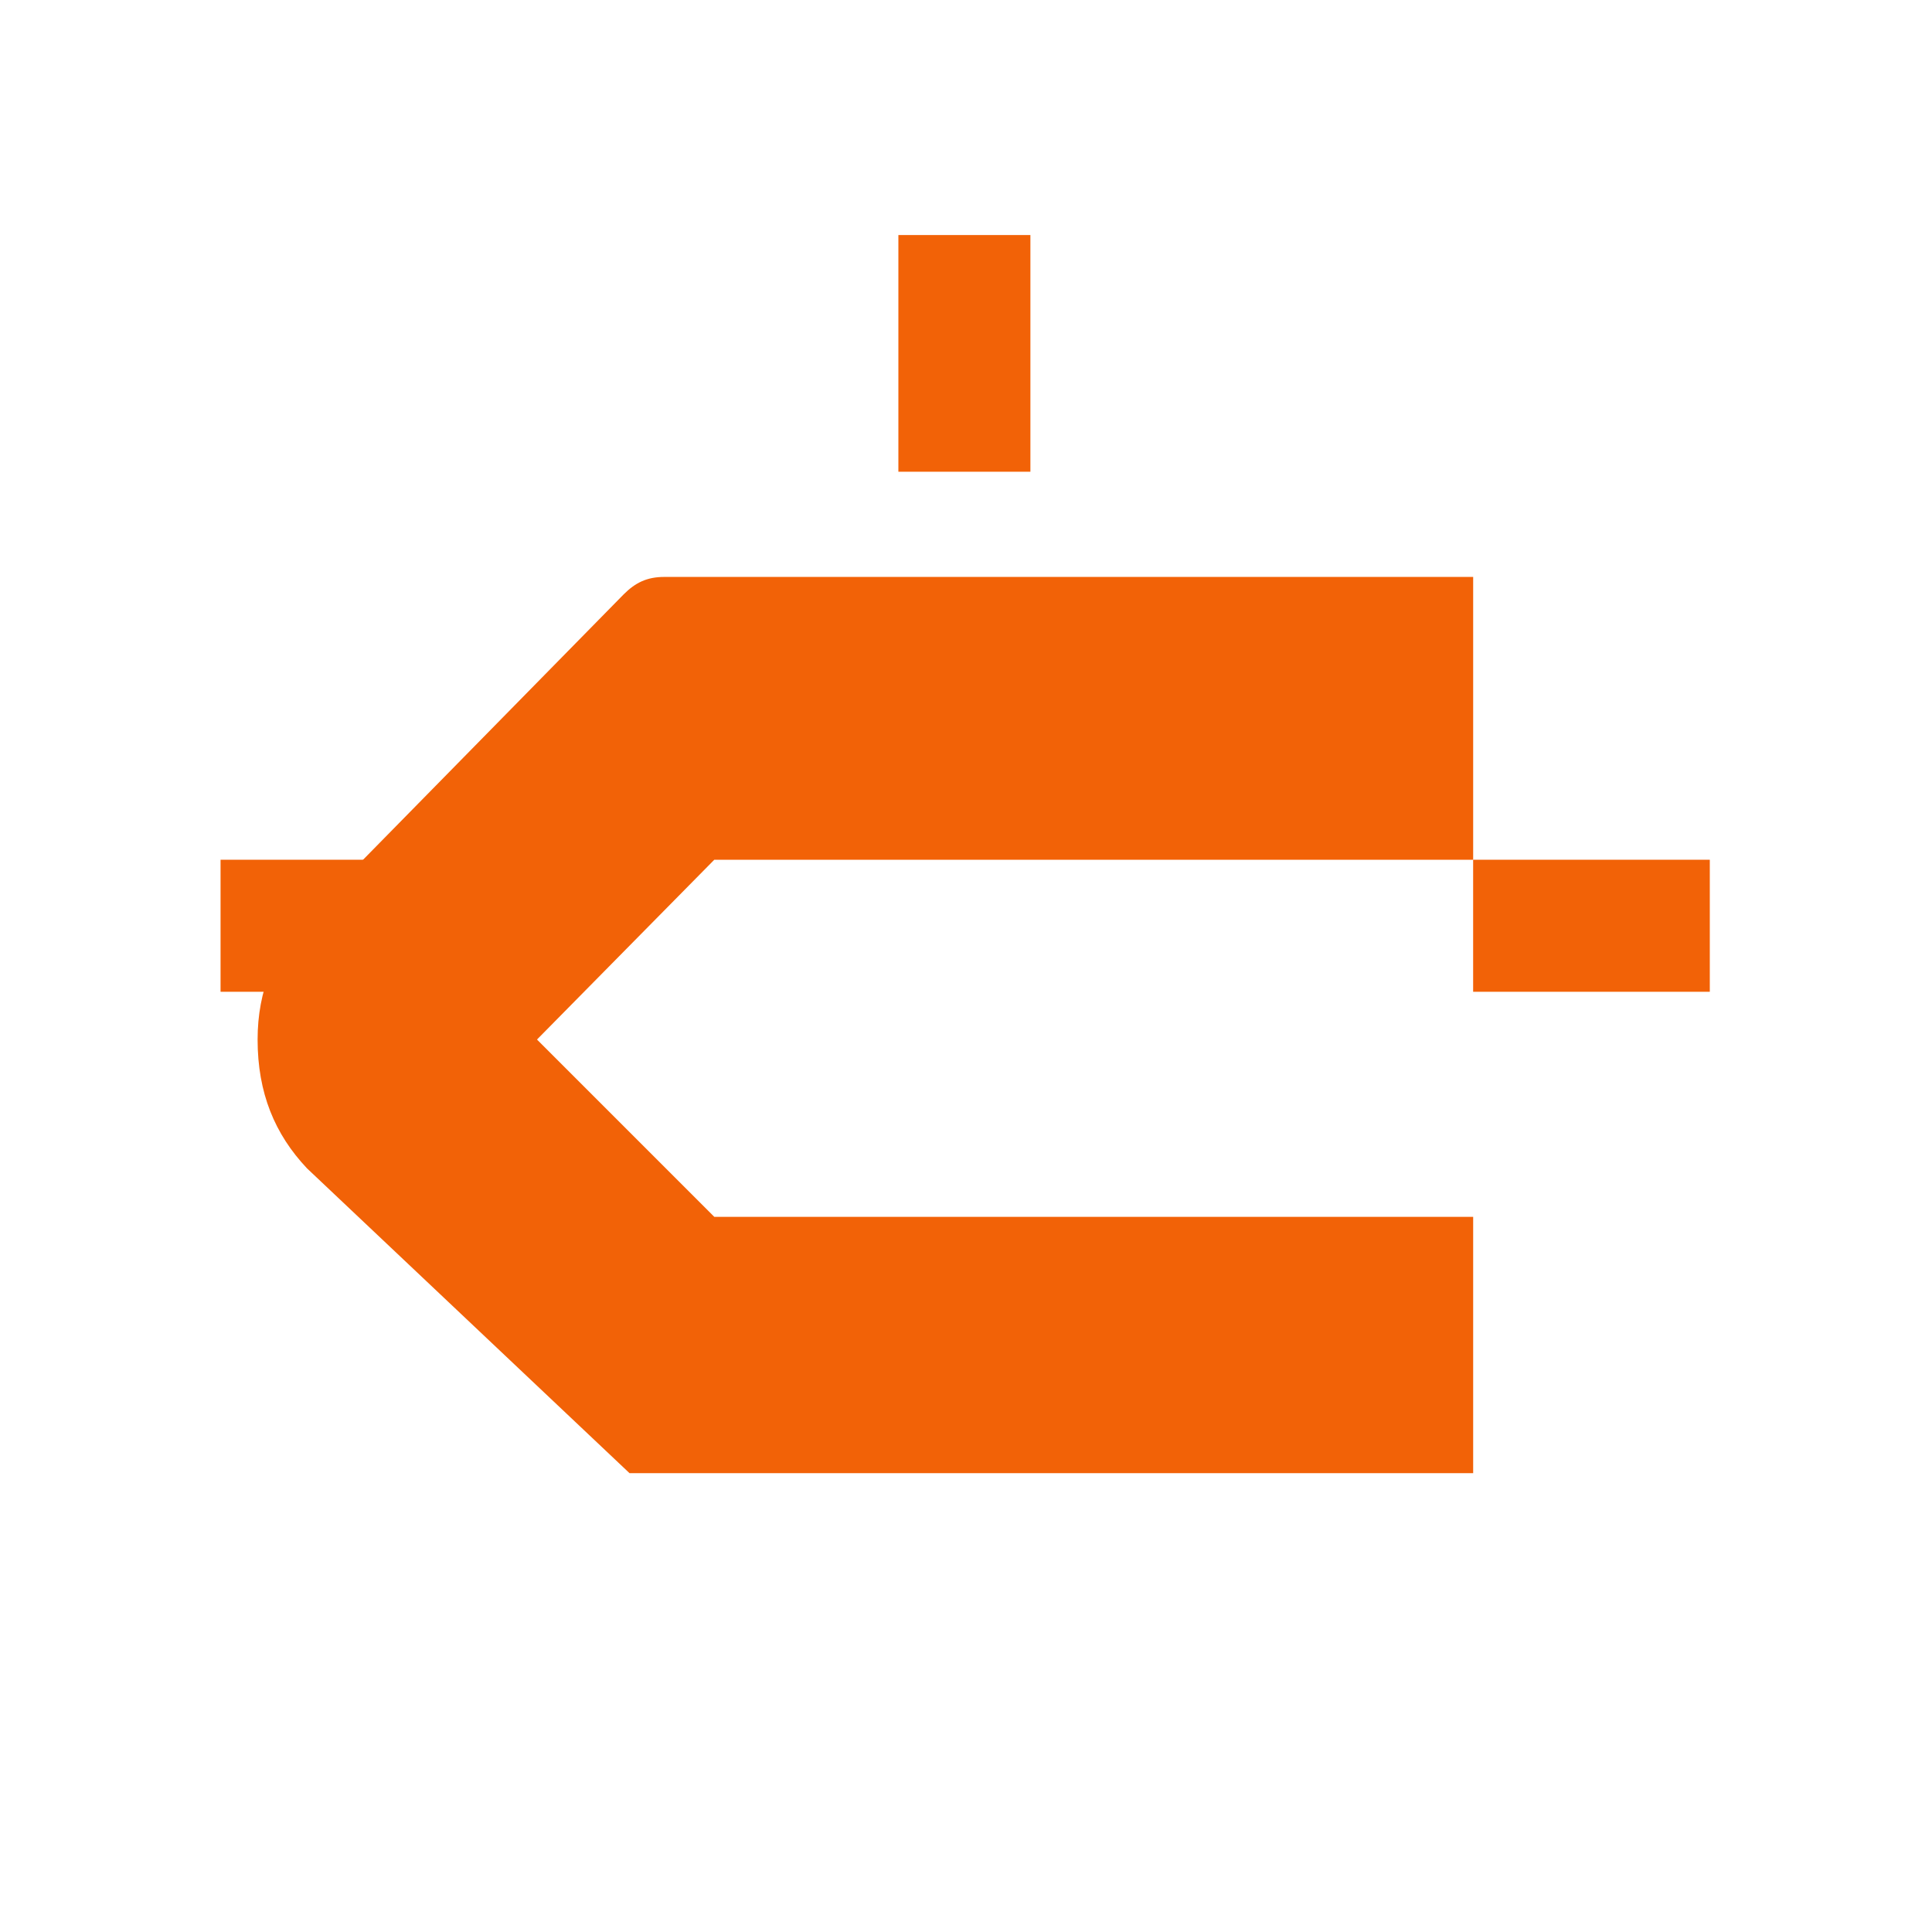 <?xml version="1.0" encoding="UTF-8"?>
<svg width="120" height="120" viewBox="0 0 120 120" fill="none" xmlns="http://www.w3.org/2000/svg">
<path d="M55.8 14.599H64V29.3H55.8V14.599Z" fill="#F26207"/>
<path d="M106.199 53.4V61.601H91.499V53.4H106.199Z" fill="#F26207"/>
<path d="M28.4 53.4V61.601H13.699V53.4H28.4Z" fill="#F26207"/>
<path d="M91.501 91.5H39.1L19.066 72.566C17.067 70.446 16 67.887 16 64.567C16 61.508 17.067 58.948 19.066 56.948L38.74 36.914C39.46 36.194 40.18 35.834 41.26 35.834H91.501V53.4H44.366L33.354 64.567L44.366 75.58H91.501V91.5Z" fill="#F26207"/>
</svg>